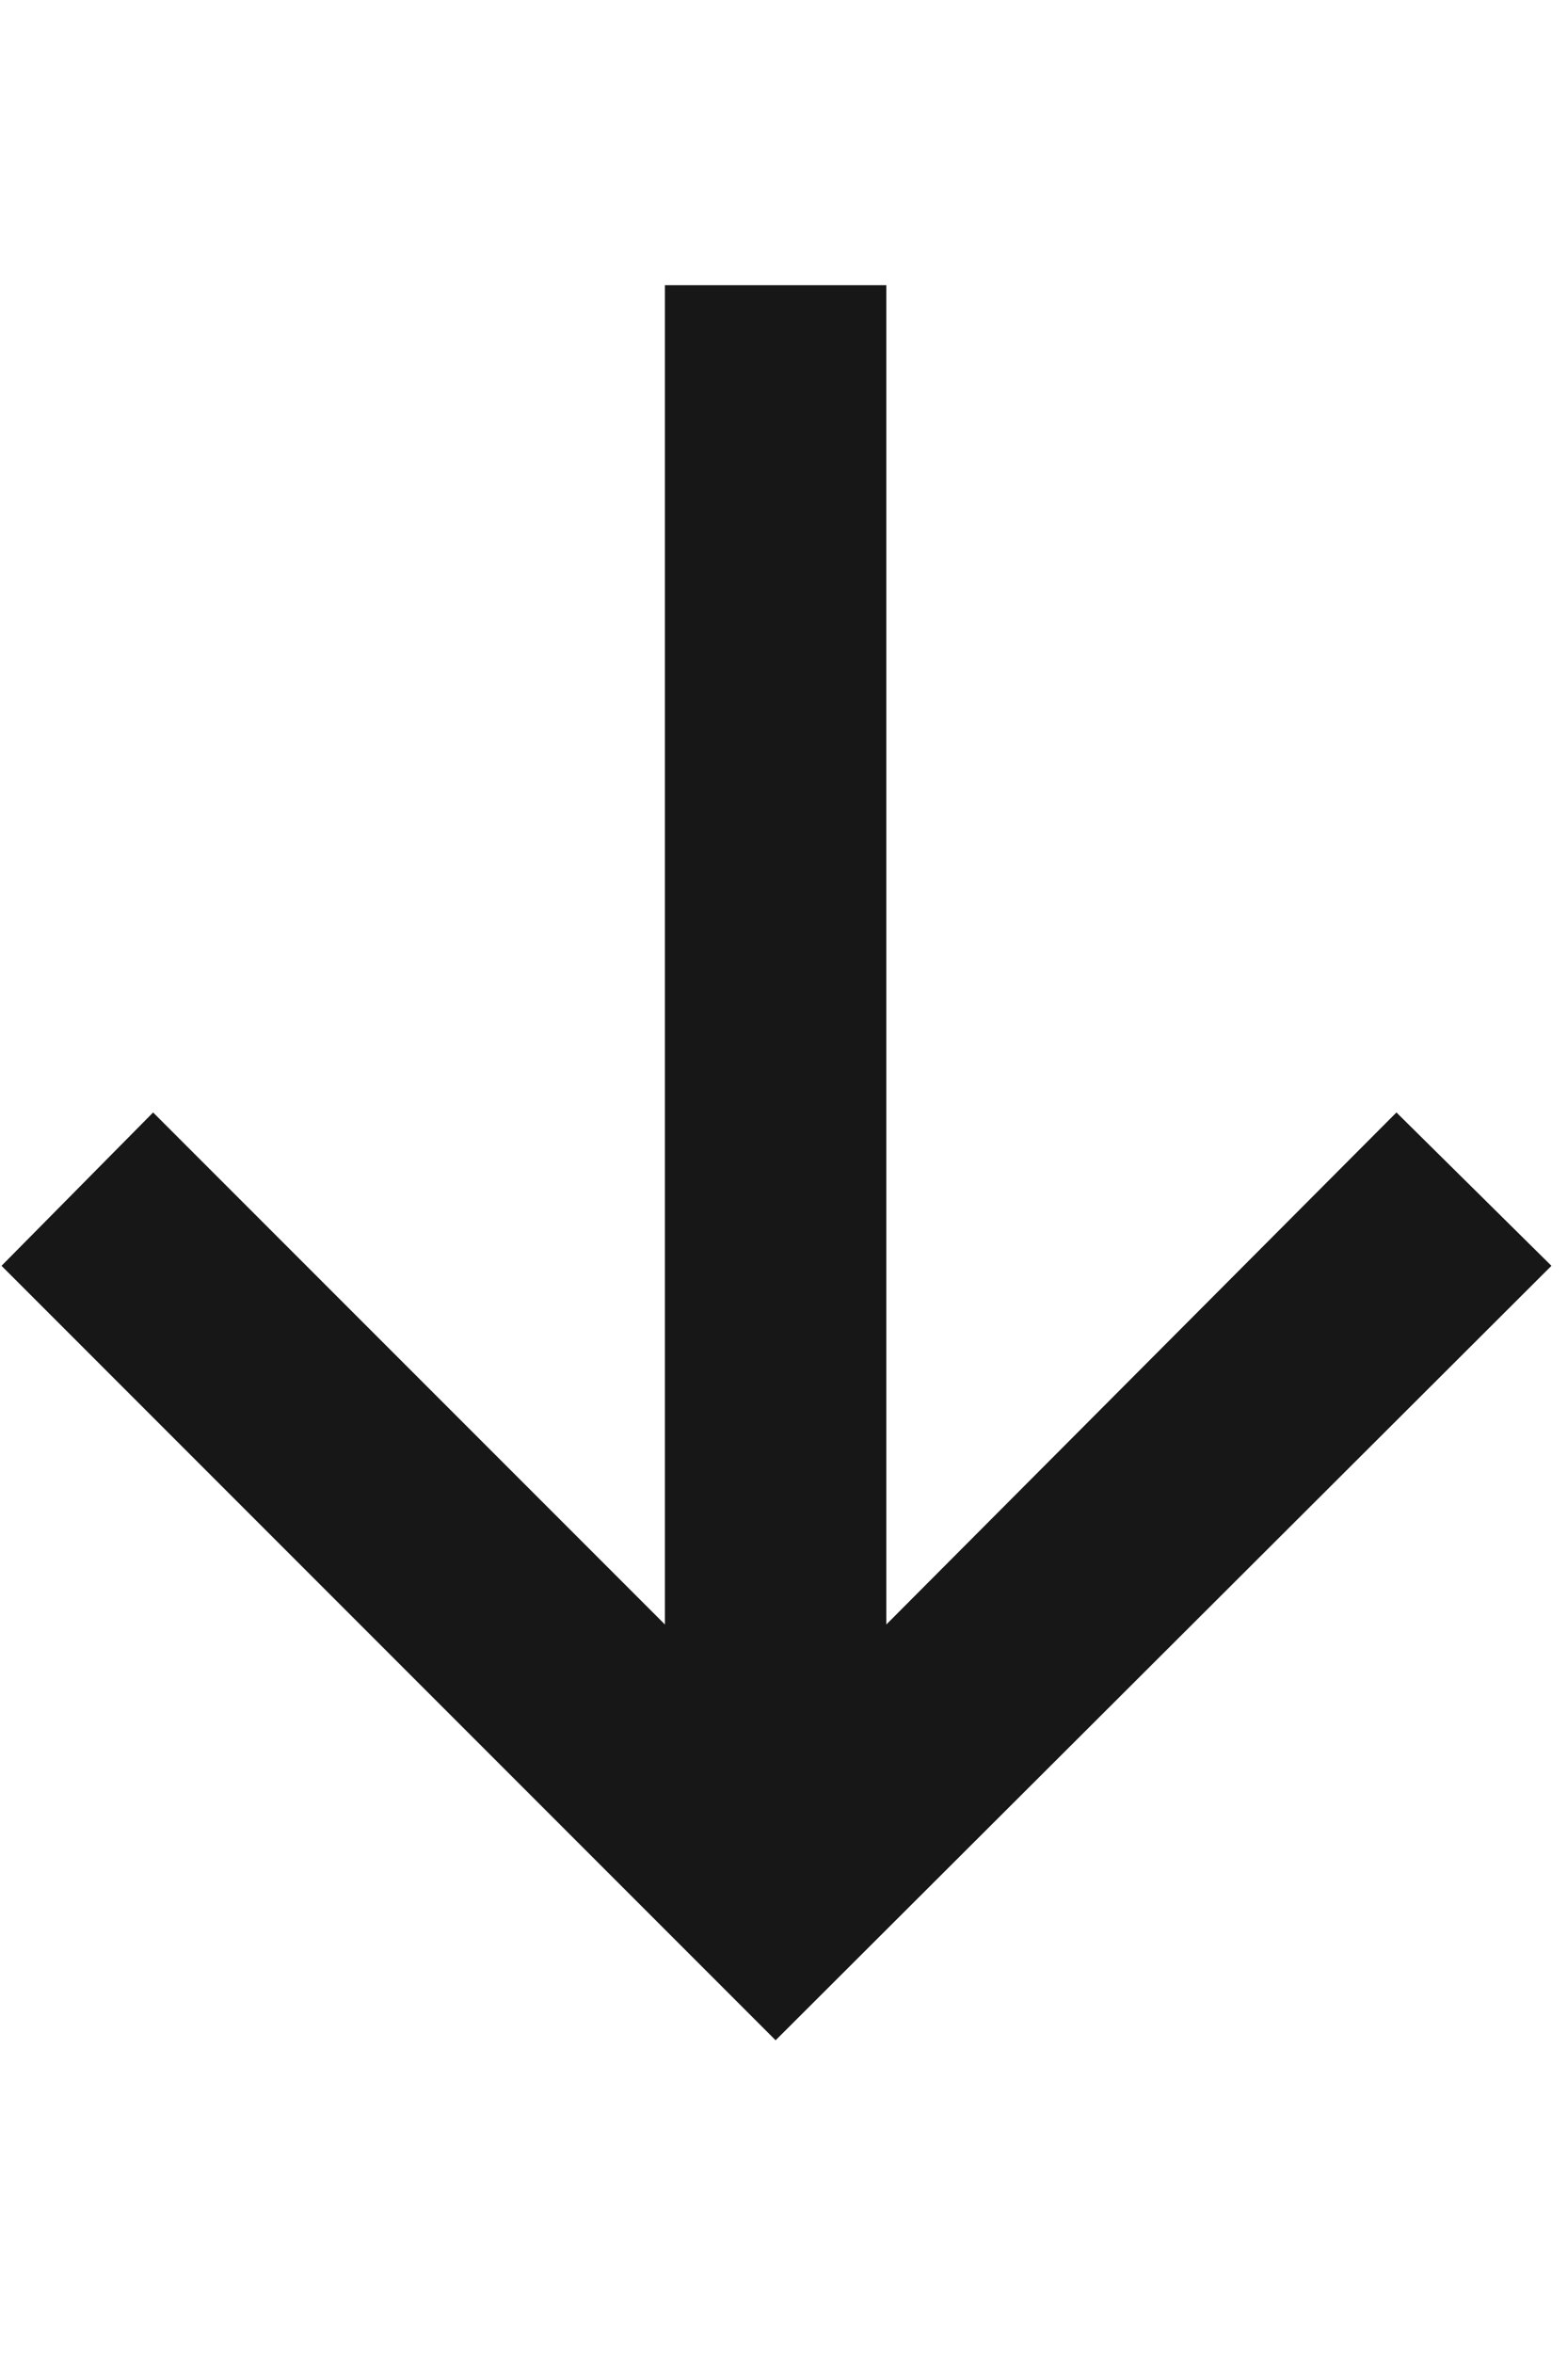 <svg width="10" height="15" viewBox="0 0 34 39" fill="none" xmlns="http://www.w3.org/2000/svg">
<path d="M19.219 0.182H14.418V29.21L3.32 18.112L0.033 21.436L16.818 38.222L33.641 21.436L30.28 18.112L19.219 29.21V0.182Z" fill="#181717"/>
</svg>
